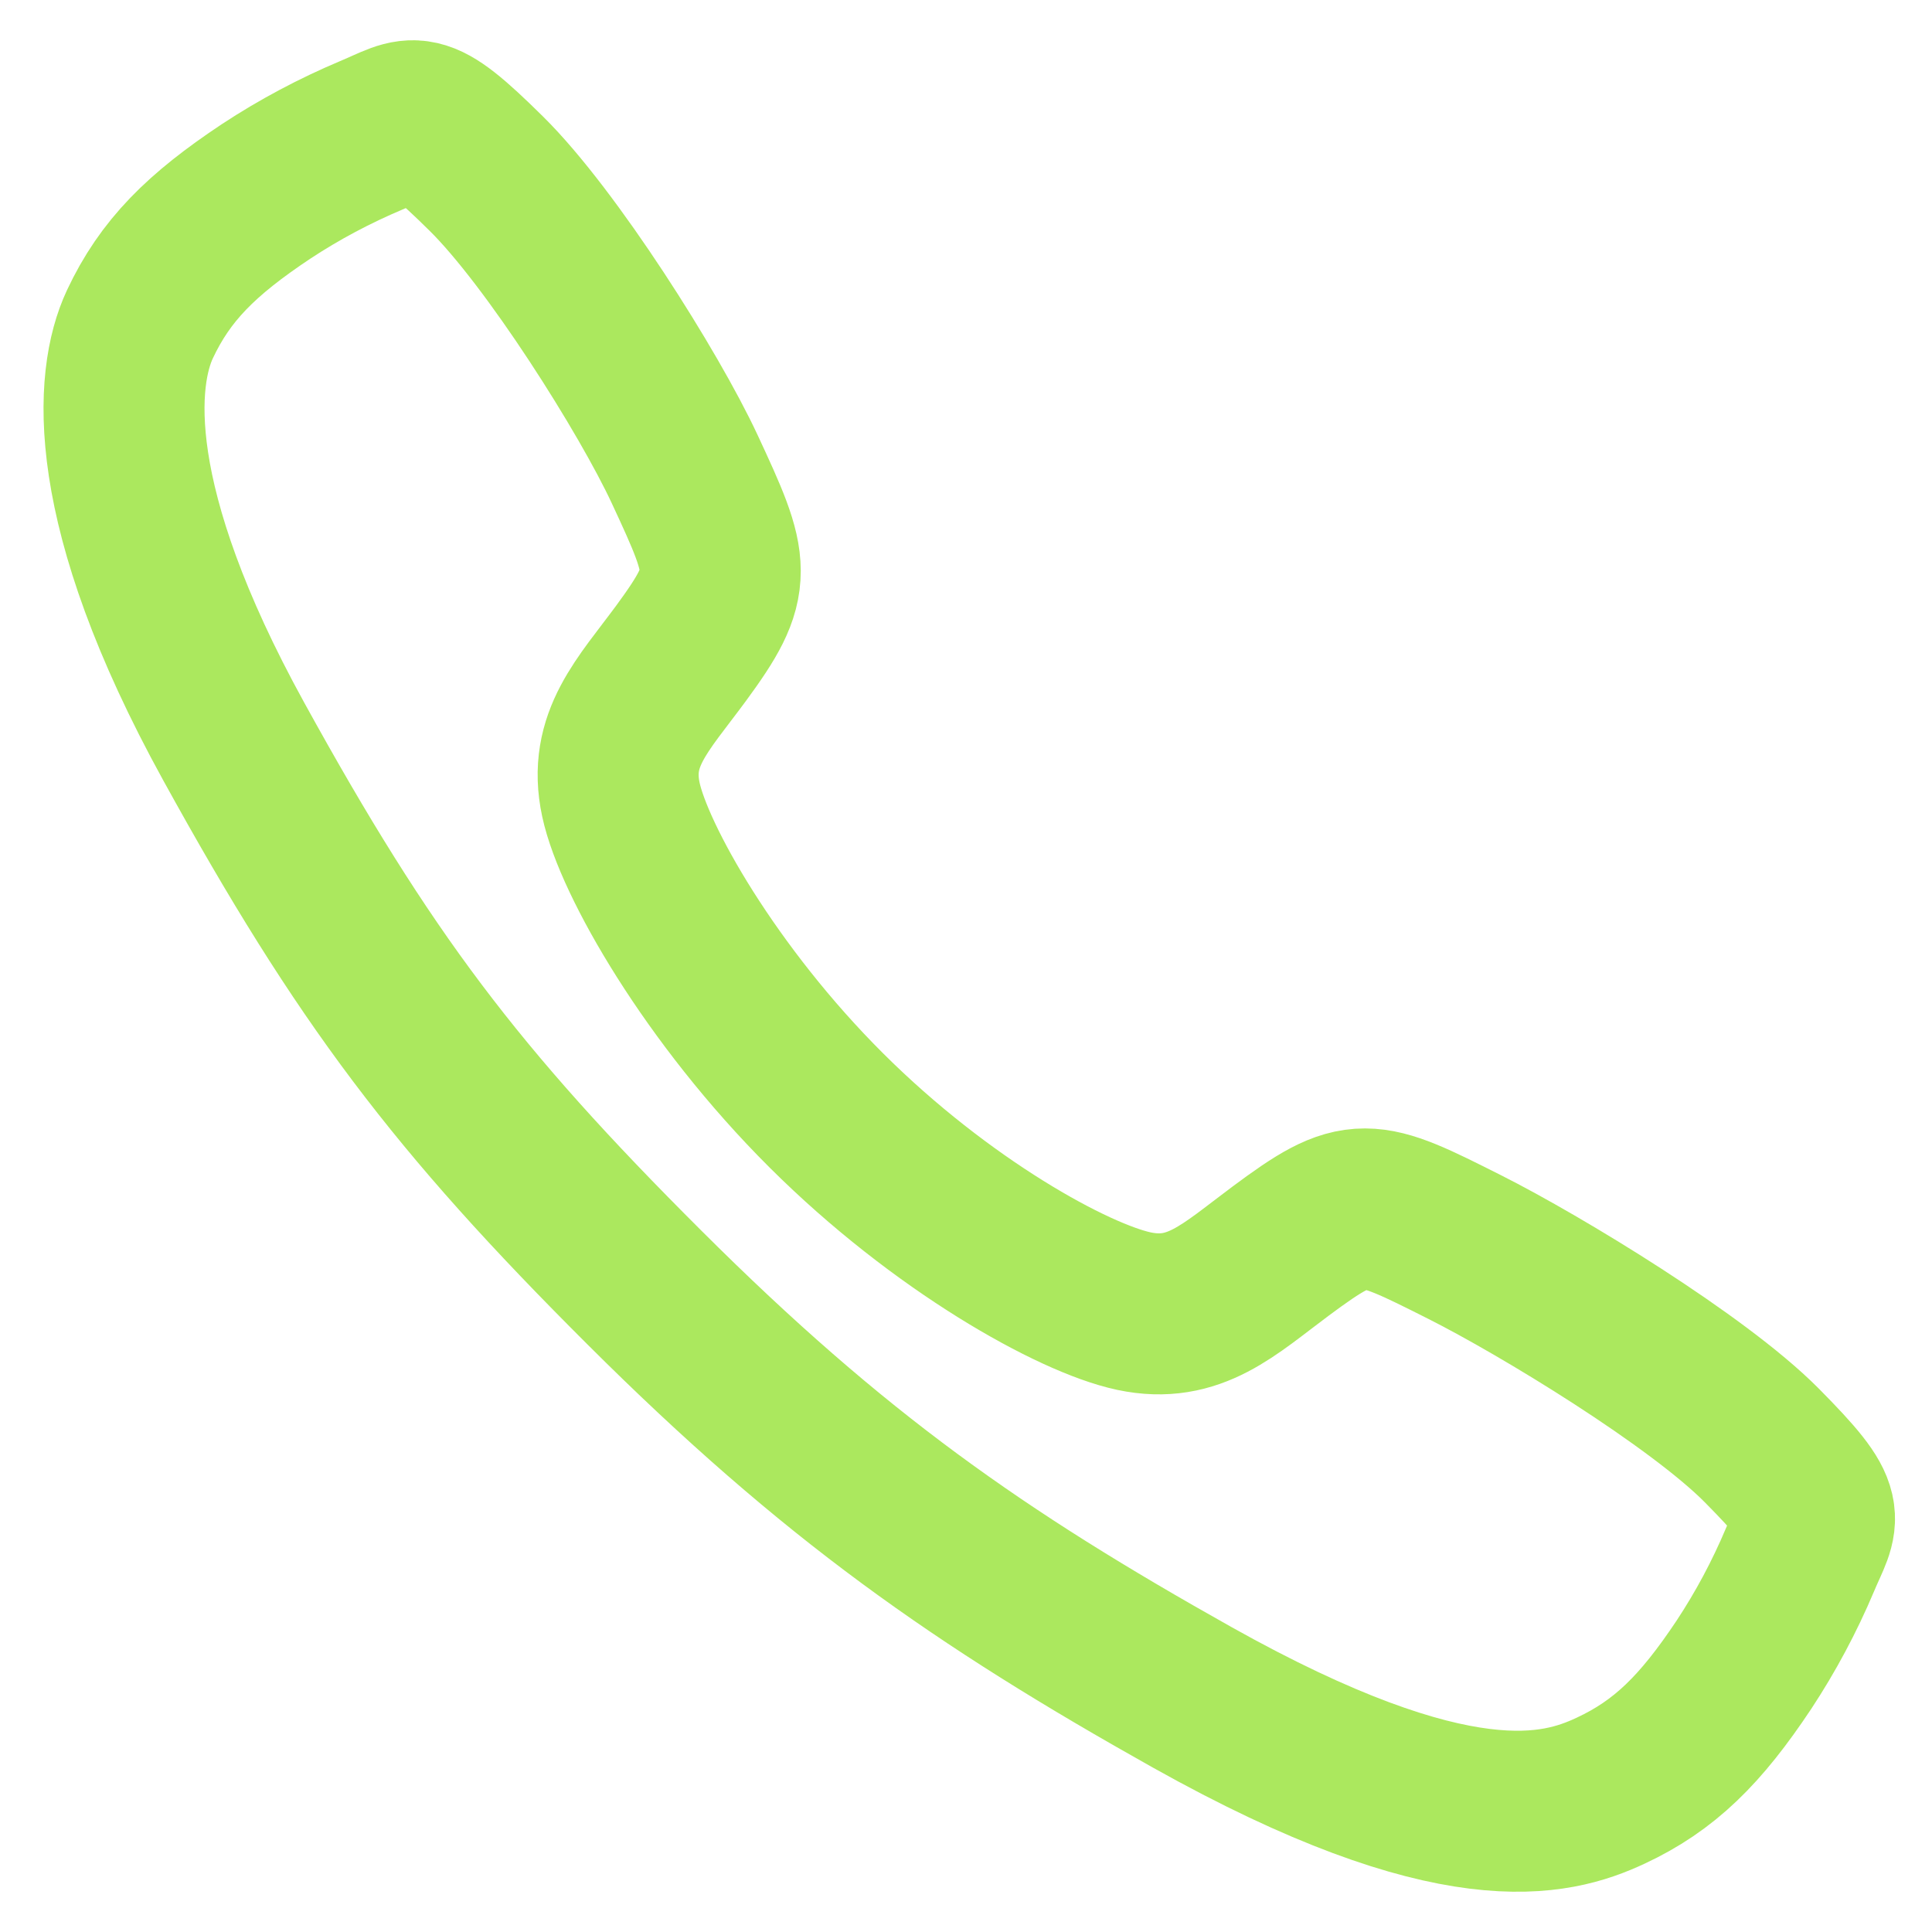 <svg xmlns="http://www.w3.org/2000/svg" width="24" height="24" viewBox="0 0 24 24" fill="none">
    <path d="M21.885 17.955C21.084 17.148 19.142 15.969 18.2 15.494C16.973 14.876 16.872 14.826 15.908 15.542C15.265 16.02 14.837 16.447 14.085 16.287C13.332 16.126 11.696 15.221 10.264 13.793C8.832 12.366 7.874 10.683 7.713 9.933C7.552 9.183 7.986 8.76 8.46 8.116C9.127 7.207 9.077 7.056 8.506 5.829C8.062 4.875 6.849 2.952 6.038 2.154C5.171 1.298 5.171 1.449 4.612 1.681C4.157 1.873 3.72 2.105 3.308 2.376C2.5 2.913 2.052 3.359 1.738 4.028C1.425 4.698 1.284 6.269 2.903 9.21C4.522 12.15 5.658 13.654 8.009 15.998C10.36 18.343 12.167 19.603 14.81 21.085C18.079 22.916 19.333 22.559 20.005 22.246C20.677 21.933 21.125 21.489 21.663 20.681C21.934 20.27 22.167 19.834 22.359 19.379C22.592 18.822 22.743 18.822 21.885 17.955Z" stroke="#ABE85E" stroke-width="2" stroke-miterlimit="10"/>
</svg>